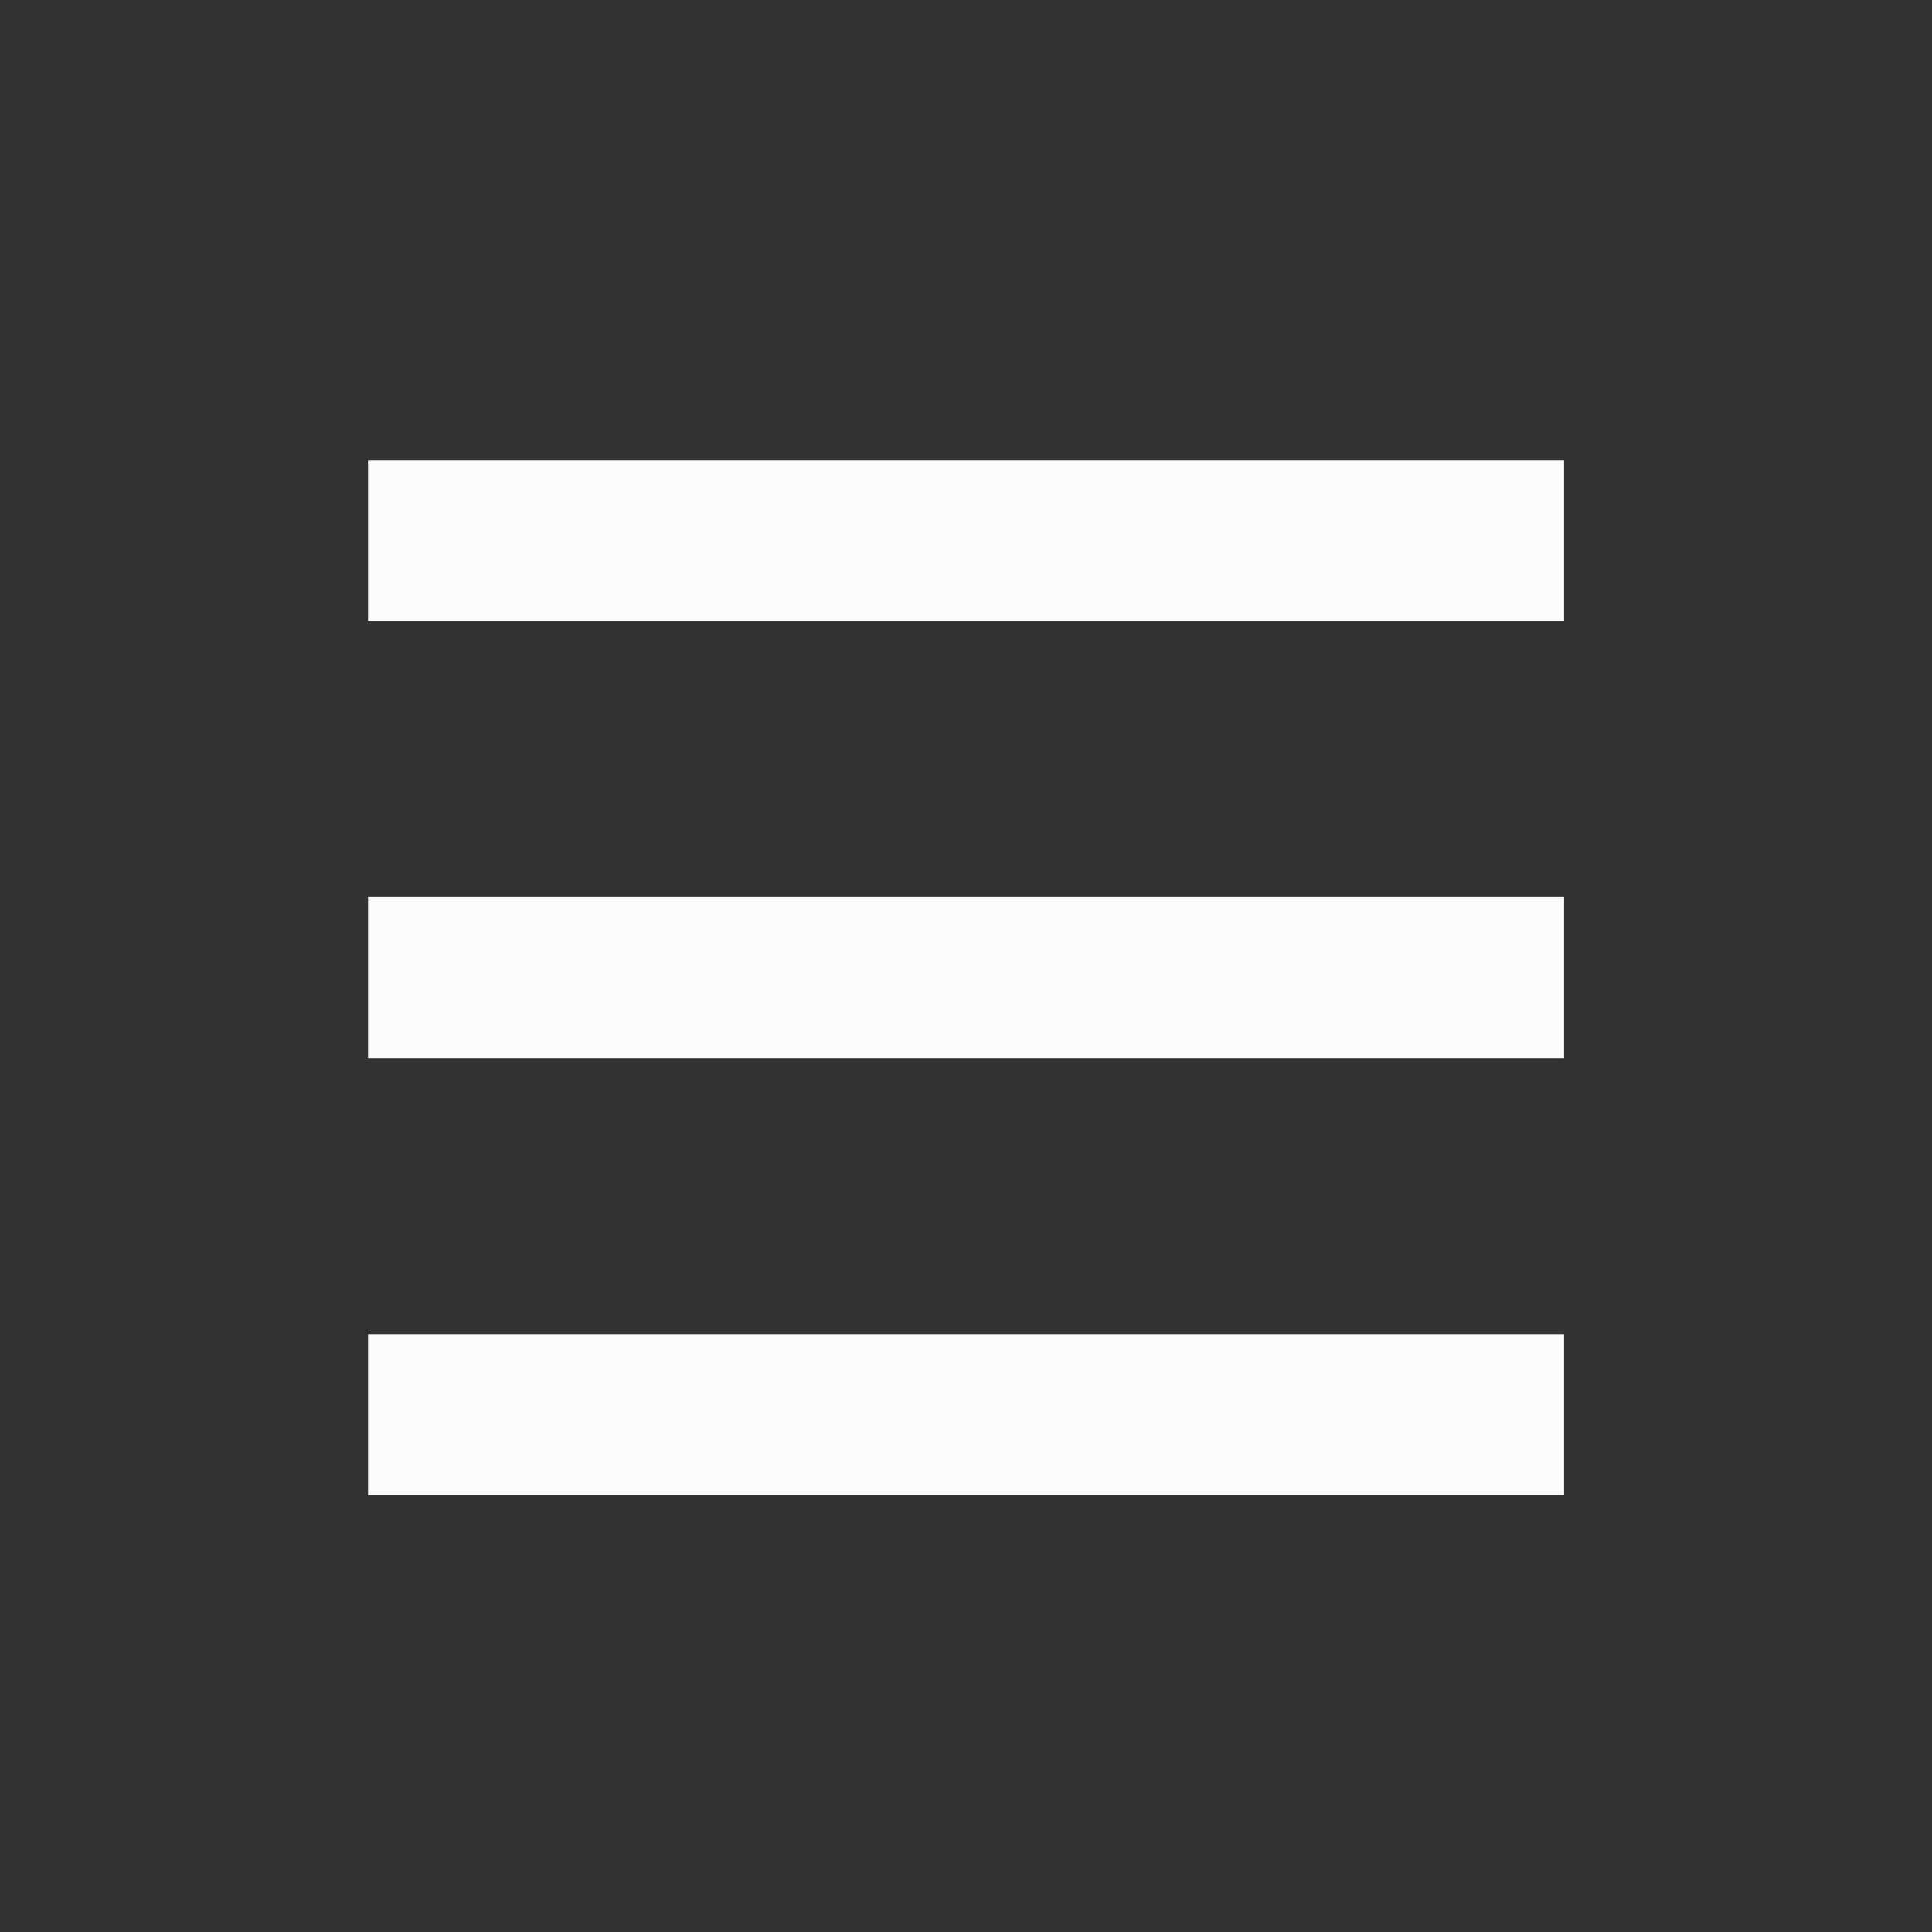 <?xml version='1.0' encoding='UTF-8' standalone='no'?>
<svg width="12.7mm" viewBox="0 0 84 84" baseProfile="tiny" xmlns="http://www.w3.org/2000/svg" xmlns:xlink="http://www.w3.org/1999/xlink" version="1.2" height="12.7mm">
    <rect x="0" y="0" width="84" height="84" fill="#333333" stroke="none"/>
    <style id="current-color-scheme" type="text/css">.ColorScheme-Text {color:#fcfcfc;}</style>
    <title>Qt SVG Document</title>
    <desc>Auto-generated by Klassy window decoration</desc>
    <defs/>
    <g stroke-linecap="square" fill-rule="evenodd" stroke-linejoin="bevel" stroke-width="1" fill="none" stroke="black">
        <g class="ColorScheme-Text" font-weight="400" font-family="Noto Sans" font-size="23.333" transform="matrix(4.667,0,0,4.667,0,2)" fill-opacity="1" fill="currentColor" font-style="normal" stroke="none">
            <path fill-rule="nonzero" vector-effect="none" d="M3.429,3.857 L14.571,3.857 L14.571,5.357 L3.429,5.357 L3.429,3.857"/>
        </g>
        <g class="ColorScheme-Text" font-weight="400" font-family="Noto Sans" font-size="23.333" transform="matrix(4.667,0,0,4.667,0,2)" fill-opacity="1" fill="currentColor" font-style="normal" stroke="none">
            <path fill-rule="nonzero" vector-effect="none" d="M3.429,7.929 L14.571,7.929 L14.571,9.429 L3.429,9.429 L3.429,7.929"/>
        </g>
        <g class="ColorScheme-Text" font-weight="400" font-family="Noto Sans" font-size="23.333" transform="matrix(4.667,0,0,4.667,0,2)" fill-opacity="1" fill="currentColor" font-style="normal" stroke="none">
            <path fill-rule="nonzero" vector-effect="none" d="M3.429,12 L14.571,12 L14.571,13.5 L3.429,13.5 L3.429,12"/>
        </g>
    </g>
</svg>
